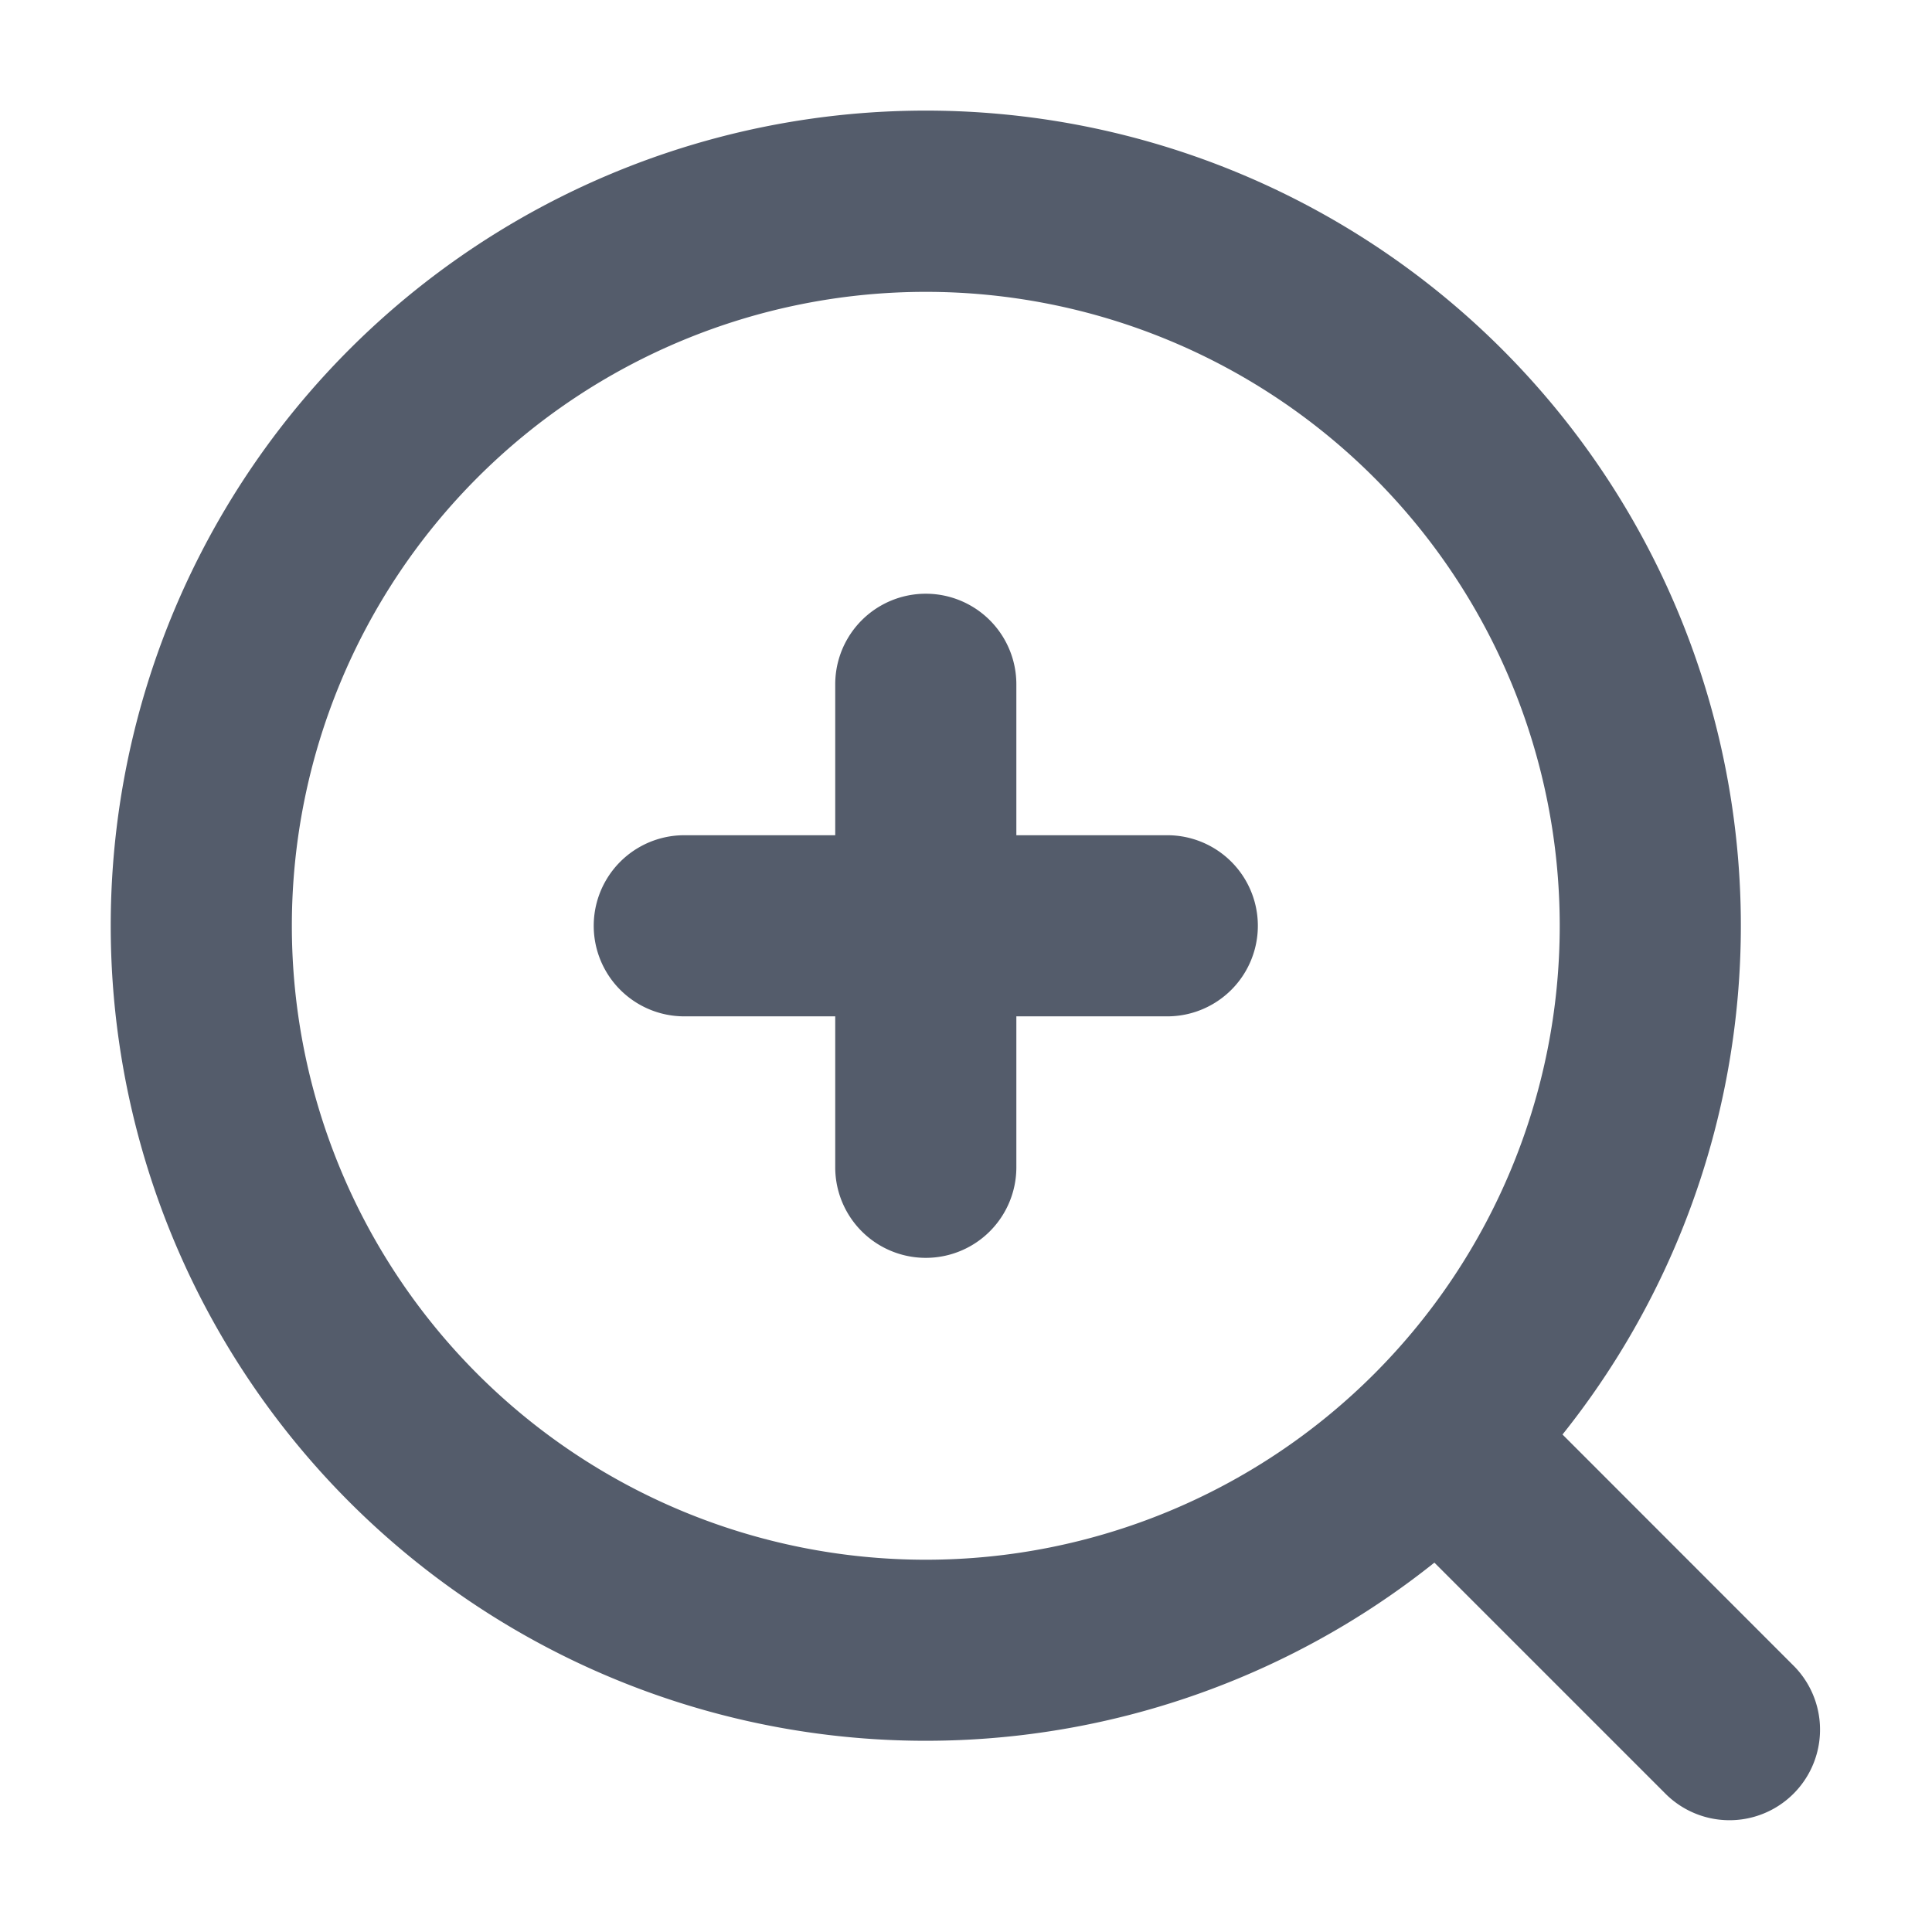 <svg xmlns="http://www.w3.org/2000/svg" width="16" height="16" fill="none">
  <path
    fill="#545C6B"
    fill-rule="evenodd"
    d="M7.667 2.417a5.25 5.25 0 1 0 0 10.5 5.25 5.25 0 0 0 0-10.5Zm-6.75 5.25A6.75 6.75 0 1 1 12.94 11.88l1.922 1.923a.75.75 0 0 1-1.06 1.061l-1.923-1.923A6.75 6.75 0 0 1 .917 7.667Zm7.5-2a.75.75 0 0 0-1.5 0v1.25h-1.25a.75.75 0 1 0 0 1.5h1.25v1.25a.75.75 0 1 0 1.5 0v-1.25h1.25a.75.75 0 1 0 0-1.5h-1.25v-1.25Z"
    clip-rule="evenodd"
  />
</svg>
